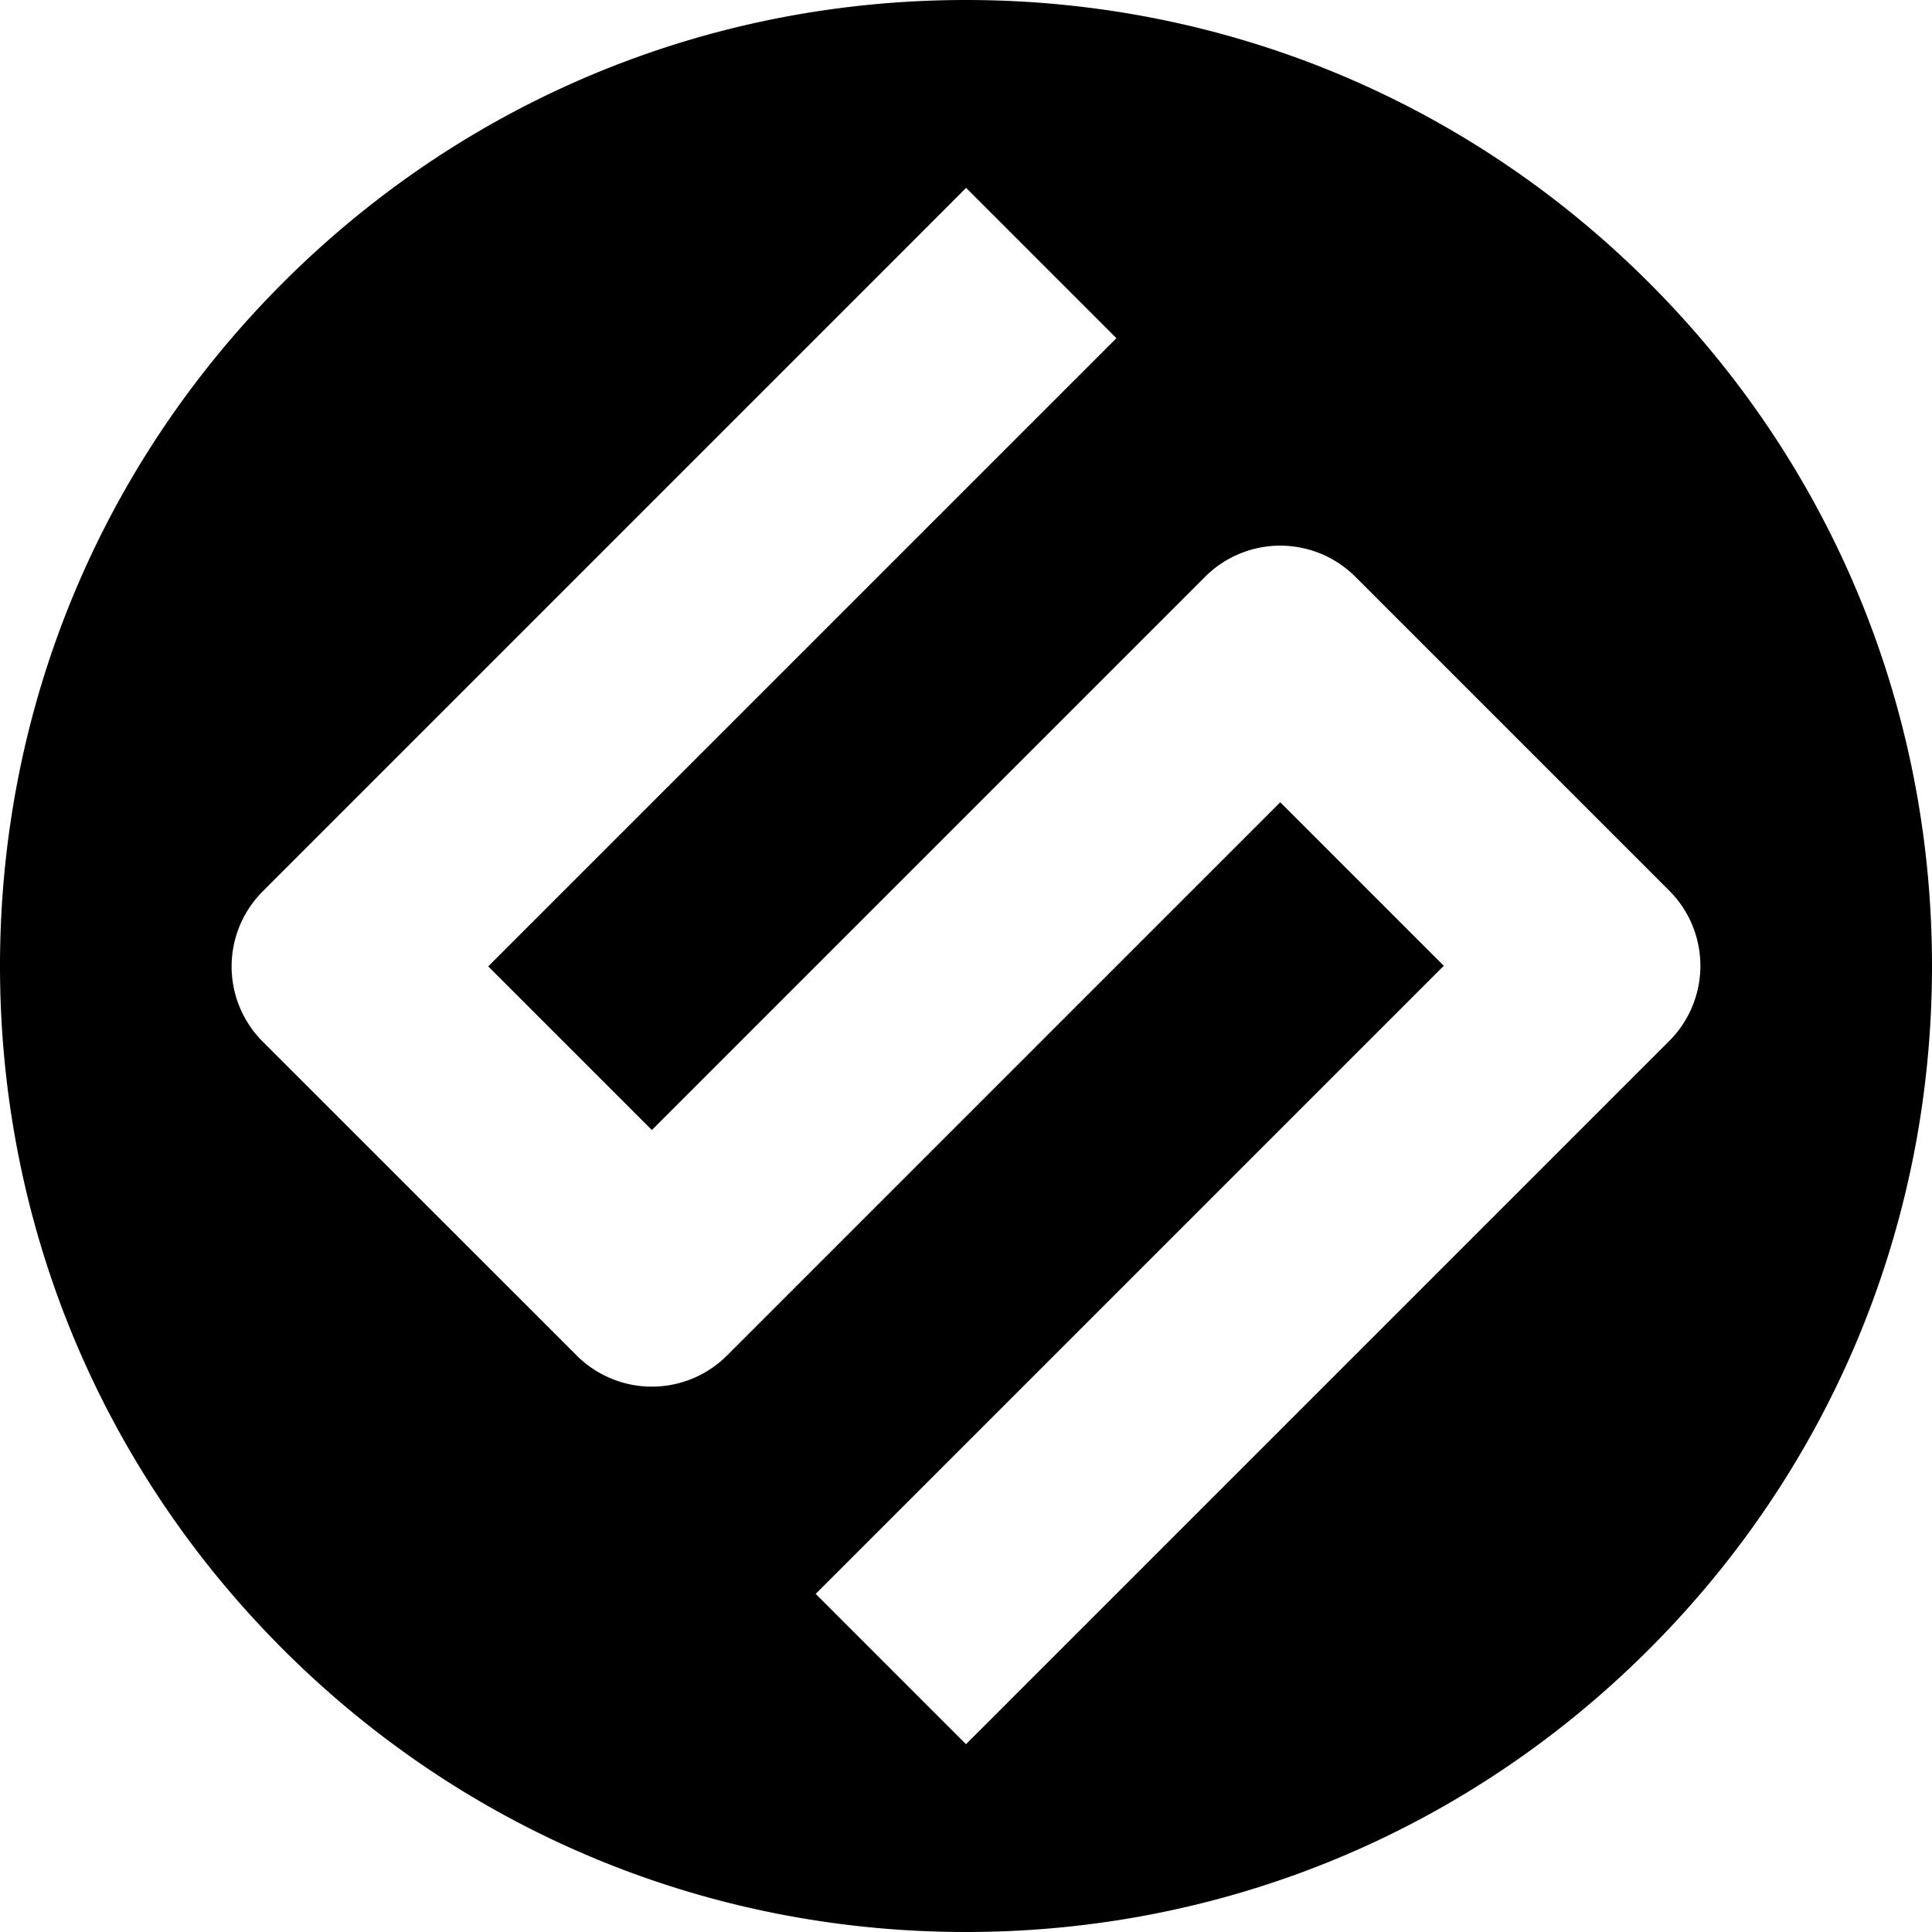<svg version="1.1" viewBox="0 0 20 20" xml:space="preserve" fill="currentColor" style="width: 20px; height:20px; padding: 2px; box-sizing: border-box;" xmlns="http://www.w3.org/2000/svg" xmlns:svg="http://www.w3.org/2000/svg">
<g transform="translate(-268.259,-224.085)"><path style="display:inline;stroke-width:0.04" class="st0" d="m 278.259,224.085 c -2.672,0 -5.184,1.04 -7.072,2.928 -1.888,1.888 -2.928,4.4 -2.928,7.072 0,2.672 1.04,5.184 2.928,7.072 1.888,1.888 4.4,2.928 7.072,2.928 2.672,0 5.184,-1.04 7.072,-2.928 1.888,-1.888 2.928,-4.4 2.928,-7.072 0,-2.672 -1.04,-5.184 -2.928,-7.072 -1.888,-1.888 -4.4,-2.928 -7.072,-2.928 z m 10e-4,1.945 1.556,1.556 -0.778,0.778 -5.725,5.725 1.694,1.694 5.727,-5.727 a 1.1,1.1 0 0 1 1.556,0 l 3.249,3.249 a 1.1,1.1 0 0 1 0,1.556 l -6.502,6.502 -0.778,0.778 -1.556,-1.556 0.778,-0.778 5.724,-5.724 -1.693,-1.693 -5.727,5.727 a 1.1,1.1 0 0 1 -1.556,8e-5 l -3.25,-3.249 a 1.1,1.1 0 0 1 0,-1.556 l 6.503,-6.503 z"></path></g>

</svg>